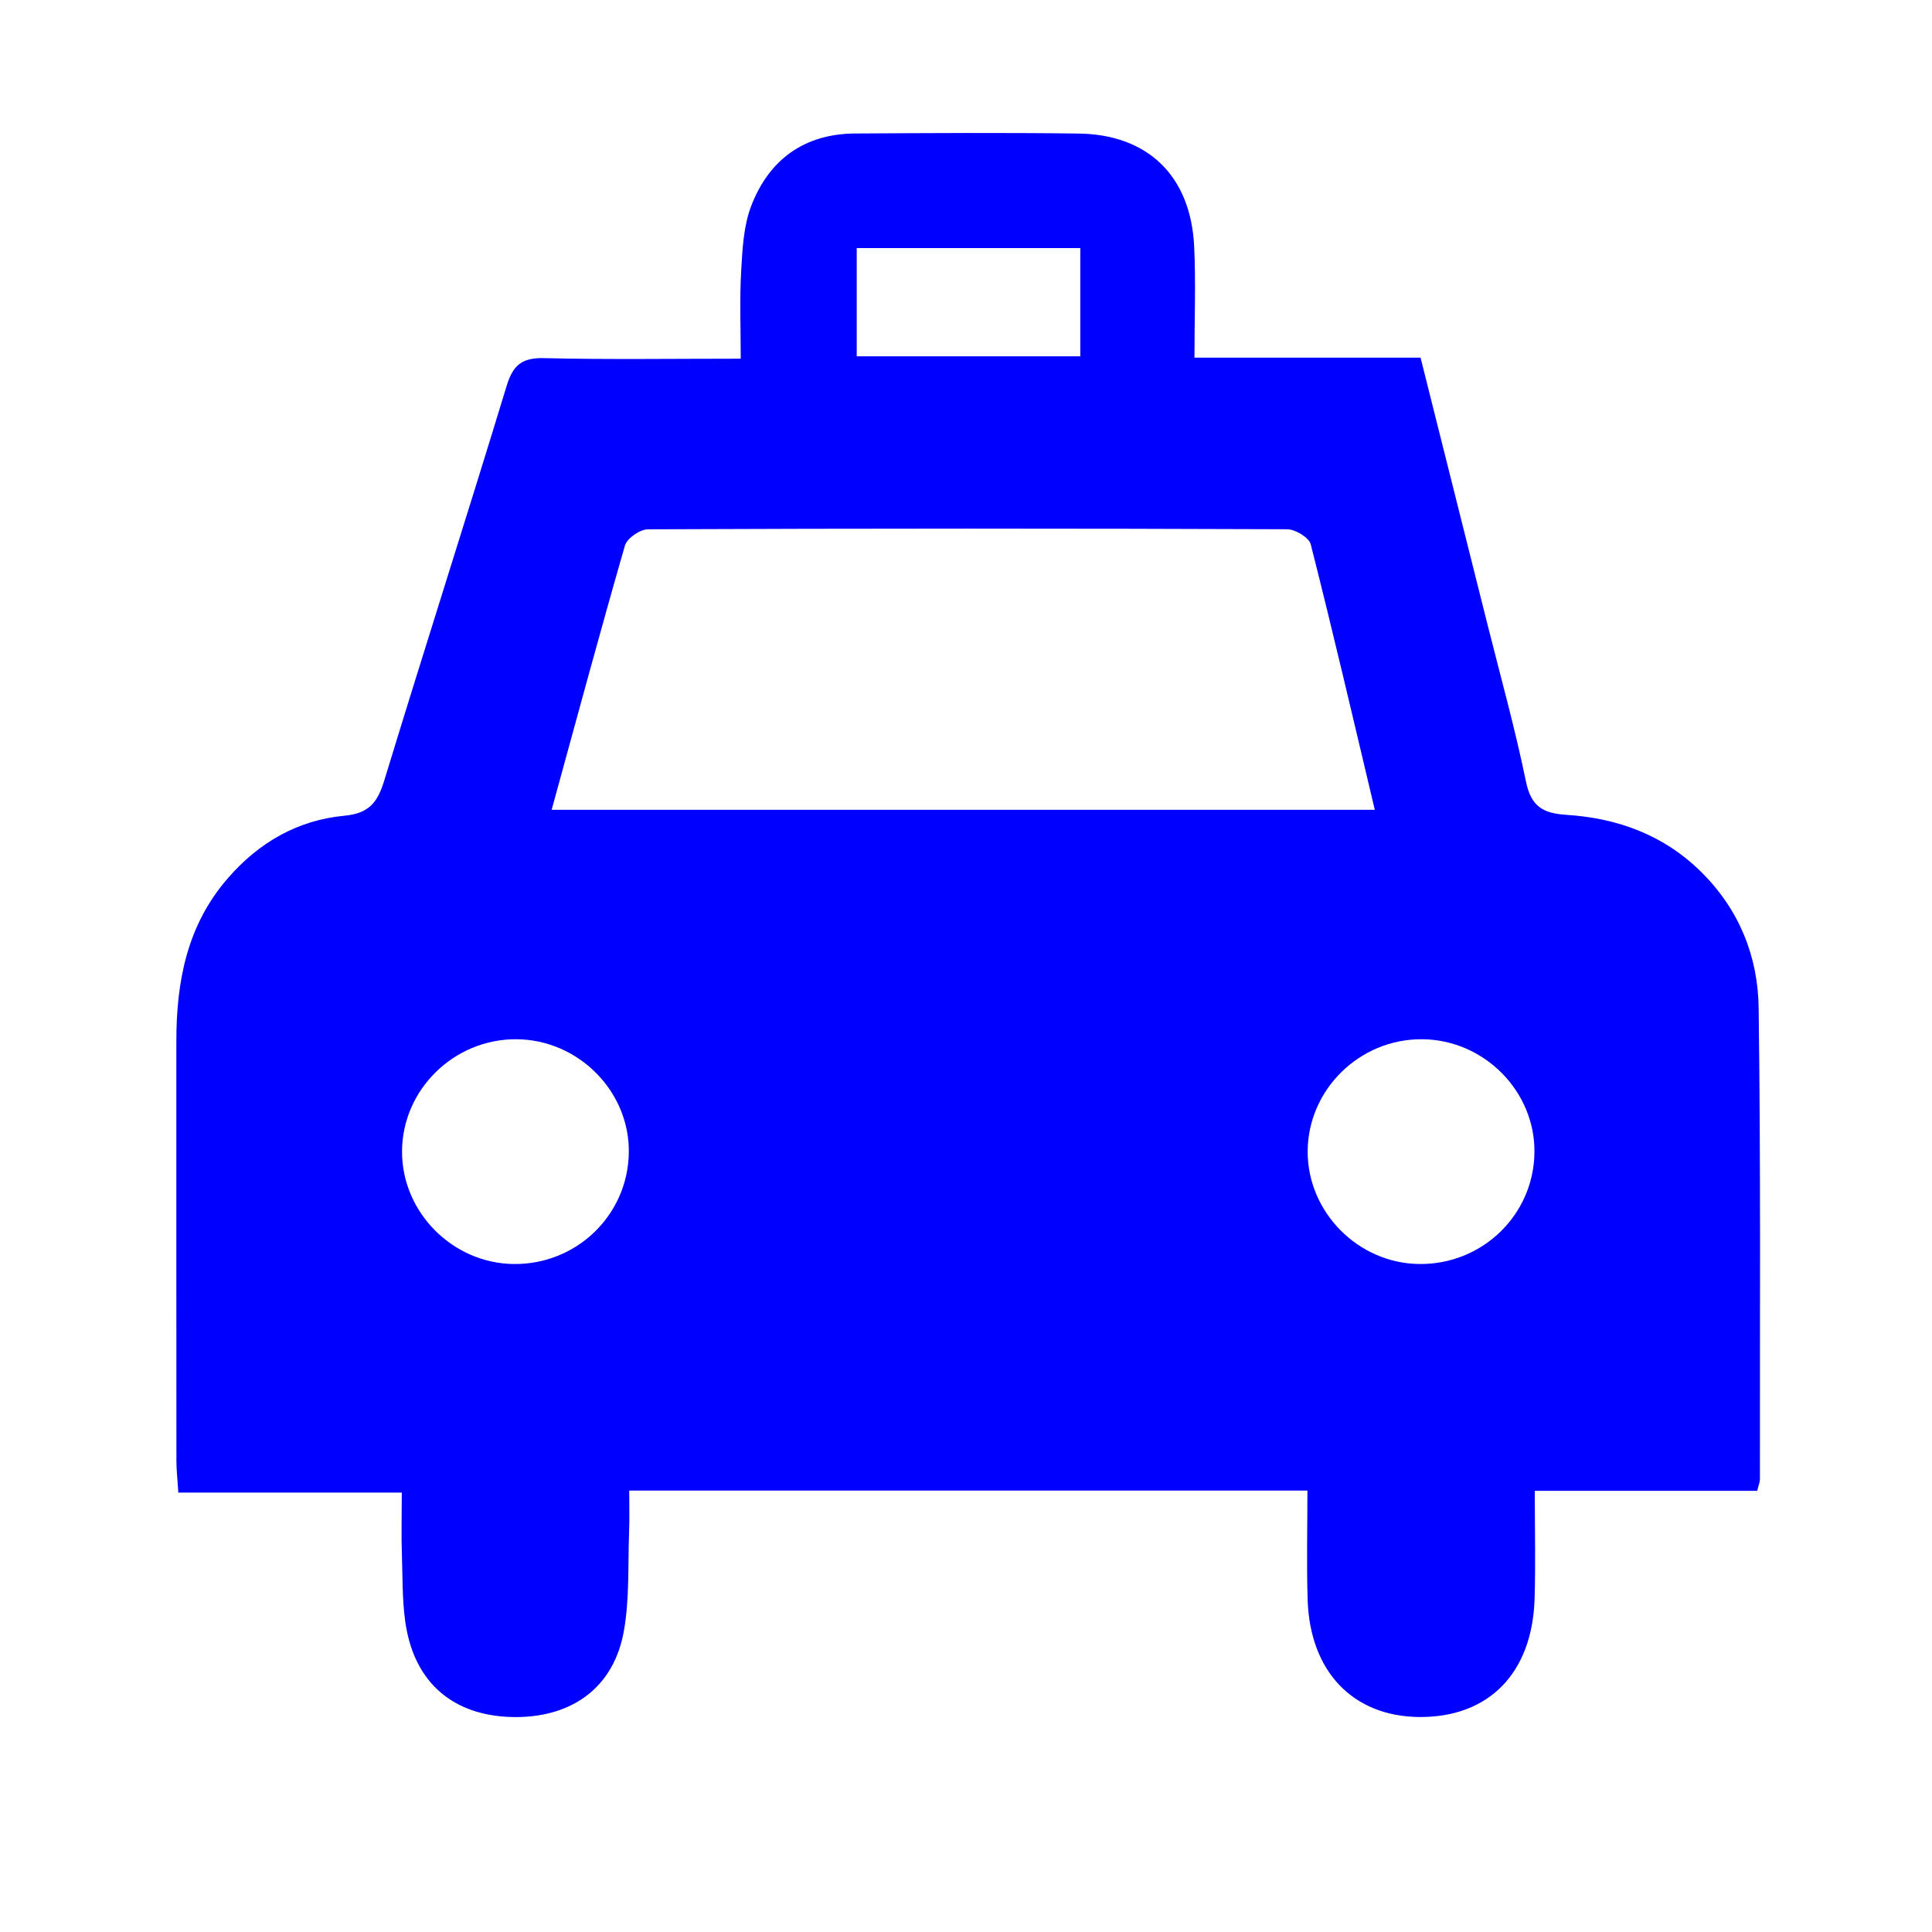 <?xml version="1.0" encoding="utf-8"?>
<!-- Generator: Adobe Illustrator 16.0.3, SVG Export Plug-In . SVG Version: 6.00 Build 0)  -->
<!DOCTYPE svg PUBLIC "-//W3C//DTD SVG 1.1//EN" "http://www.w3.org/Graphics/SVG/1.1/DTD/svg11.dtd">
<svg version="1.1"
	 id="svg7122" xmlns:dc="http://purl.org/dc/elements/1.1/" xmlns:cc="http://creativecommons.org/ns#" xmlns:rdf="http://www.w3.org/1999/02/22-rdf-syntax-ns#" xmlns:svg="http://www.w3.org/2000/svg" xmlns:sodipodi="http://sodipodi.sourceforge.net/DTD/sodipodi-0.dtd" xmlns:inkscape="http://www.inkscape.org/namespaces/inkscape" inkscape:export-ydpi="90" inkscape:export-xdpi="90" inkscape:export-filename="C:\Users\Fabienne\Desktop\Symbole\svg_bunt\buddhist.png" sodipodi:docname="buddhist.svg" inkscape:version="0.91 r13725"
	 xmlns="http://www.w3.org/2000/svg" xmlns:xlink="http://www.w3.org/1999/xlink" x="0px" y="0px" width="32px" height="32px"
	 viewBox="0 0 32 32" enable-background="new 0 0 32 32" xml:space="preserve">
<sodipodi:namedview  units="px" showgrid="false" id="namedview7126" inkscape:cy="12.629709" inkscape:cx="-7.7305945" inkscape:zoom="18.101934" borderopacity="1.0" bordercolor="#666666" pagecolor="#ffffff" inkscape:window-y="-9" inkscape:window-x="-9" inkscape:window-width="1920" inkscape:document-units="pt" inkscape:pageopacity="0.0" inkscape:window-height="1003" inkscape:current-layer="layer1" inkscape:window-maximized="1" inkscape:pageshadow="2">
	</sodipodi:namedview>
<g id="layer1" transform="translate(0,-314.4)" inkscape:label="Layer 1" inkscape:groupmode="layer">
	
		<path id="path4153" inkscape:connector-curvature="0" inkscape:export-ydpi="90" inkscape:export-xdpi="90" inkscape:export-filename="C:\Users\Fabienne\Desktop\Symbole\png\buddhist.png" fill="none" d="
		M5.183,346.172c-2.588-0.338-4.654-2.441-4.951-5.053c-0.03-0.261-0.04-3.852-0.03-10.978l0.014-10.59l0.093-0.384
		c0.194-0.806,0.446-1.394,0.867-2.024c0.859-1.286,2.253-2.188,3.816-2.468c0.402-0.072,1.024-0.076,11.027-0.076
		c11.842,0,10.881-0.021,11.844,0.298c0.867,0.291,1.545,0.702,2.193,1.333c0.687,0.665,1.178,1.445,1.463,2.322
		c0.304,0.928,0.279,0.088,0.278,11.844c0,11.395,0.013,10.876-0.212,11.671c-0.229,0.834-0.771,1.763-1.398,2.399
		c-0.818,0.832-1.778,1.361-2.992,1.652c-0.303,0.068-0.901,0.072-11.027,0.084C10.278,346.205,5.335,346.193,5.183,346.172
		L5.183,346.172z M26.951,345.685c2.152-0.375,3.805-1.967,4.303-4.143l0.098-0.432l0.02-10.376
		c0.016-10.561,0.01-10.918-0.146-11.578c-0.229-1.001-0.769-1.931-1.529-2.652c-0.734-0.7-1.563-1.127-2.629-1.362
		c-0.346-0.076-0.793-0.079-11.042-0.079c-10.093,0-10.707,0.003-11.061,0.076c-1.915,0.39-3.437,1.729-4.038,3.546
		c-0.276,0.835-0.259,0.096-0.259,11.729s-0.017,10.889,0.259,11.713c0.609,1.82,2.203,3.205,4.075,3.543
		C5.514,345.775,26.415,345.779,26.951,345.685L26.951,345.685z"/>
	<path id="path4140" inkscape:connector-curvature="0" fill="none" d="M3.223,314.4h25.554c1.725,0,3.224,1.424,3.224,3.223v25.554
		c0,1.728-1.499,3.226-3.224,3.226H3.223c-1.799,0-3.223-1.498-3.223-3.226v-25.554C0,315.824,1.424,314.4,3.223,314.4L3.223,314.4z
		"/>
	<path id="path4142" inkscape:connector-curvature="0" fill="none" d="M27.203,316.348H4.871c-1.574,0-2.848,1.274-2.848,2.848
		v22.333c0,1.574,1.274,2.771,2.848,2.771h22.332c1.574,0,2.848-1.197,2.848-2.771v-22.333
		C30.051,317.623,28.777,316.348,27.203,316.348L27.203,316.348z"/>
</g>
<g>
	<path fill-rule="evenodd" clip-rule="evenodd" fill="#0000FF" d="M21.655,24.689c-3.771,0-7.464,0-11.233,0
		c0,0.257,0.006,0.466-0.002,0.674c-0.021,0.548,0.009,1.105-0.085,1.642c-0.159,0.921-0.829,1.427-1.77,1.435
		c-0.973,0.007-1.641-0.492-1.827-1.431c-0.08-0.403-0.066-0.826-0.081-1.241c-0.012-0.33-0.002-0.661-0.002-1.046
		c-1.244,0-2.451,0-3.701,0c-0.013-0.211-0.032-0.37-0.032-0.529c-0.002-2.316-0.001-4.633-0.001-6.948
		c0-0.99,0.176-1.921,0.853-2.699c0.515-0.593,1.158-0.963,1.931-1.035c0.411-0.039,0.55-0.224,0.66-0.585
		c0.666-2.183,1.363-4.355,2.028-6.539C8.5,6.037,8.654,5.923,9.016,5.932c1.049,0.025,2.098,0.009,3.253,0.009
		c0-0.499-0.02-0.977,0.007-1.452c0.021-0.362,0.039-0.745,0.166-1.077c0.295-0.769,0.879-1.196,1.724-1.201
		c1.232-0.007,2.466-0.015,3.699,0.001c1.15,0.015,1.857,0.705,1.914,1.866c0.029,0.596,0.005,1.195,0.005,1.846
		c1.271,0,2.495,0,3.745,0c0.376,1.497,0.74,2.949,1.104,4.401c0.219,0.873,0.461,1.74,0.642,2.621
		c0.085,0.409,0.277,0.525,0.667,0.55c0.852,0.055,1.621,0.334,2.244,0.955c0.627,0.624,0.933,1.4,0.943,2.25
		c0.035,2.599,0.019,5.198,0.021,7.798c0,0.048-0.021,0.095-0.045,0.194c-1.199,0-2.407,0-3.684,0c0,0.628,0.014,1.205-0.003,1.781
		c-0.036,1.24-0.76,1.975-1.914,1.965c-1.091-0.011-1.805-0.748-1.845-1.934C21.64,25.909,21.655,25.311,21.655,24.689z
		 M9.137,13.413c4.575,0,9.08,0,13.634,0c-0.354-1.491-0.693-2.948-1.061-4.397c-0.028-0.113-0.256-0.25-0.391-0.25
		c-3.529-0.014-7.059-0.014-10.588,0.001c-0.131,0-0.345,0.149-0.38,0.269C9.937,10.473,9.548,11.917,9.137,13.413z M8.5,20.936
		c1.042,0.016,1.895-0.802,1.915-1.835c0.021-1.019-0.832-1.882-1.862-1.888c-1.035-0.006-1.892,0.836-1.894,1.86
		C6.657,20.076,7.491,20.92,8.5,20.936z M23.501,20.936c1.042,0.015,1.896-0.804,1.914-1.836c0.02-1.02-0.833-1.882-1.864-1.887
		c-1.034-0.006-1.891,0.838-1.892,1.862C21.659,20.078,22.493,20.921,23.501,20.936z M14.19,4.109c0,0.619,0,1.206,0,1.793
		c1.254,0,2.473,0,3.703,0c0-0.612,0-1.186,0-1.793C16.647,4.109,15.431,4.109,14.19,4.109z"/>
</g>
</svg>
